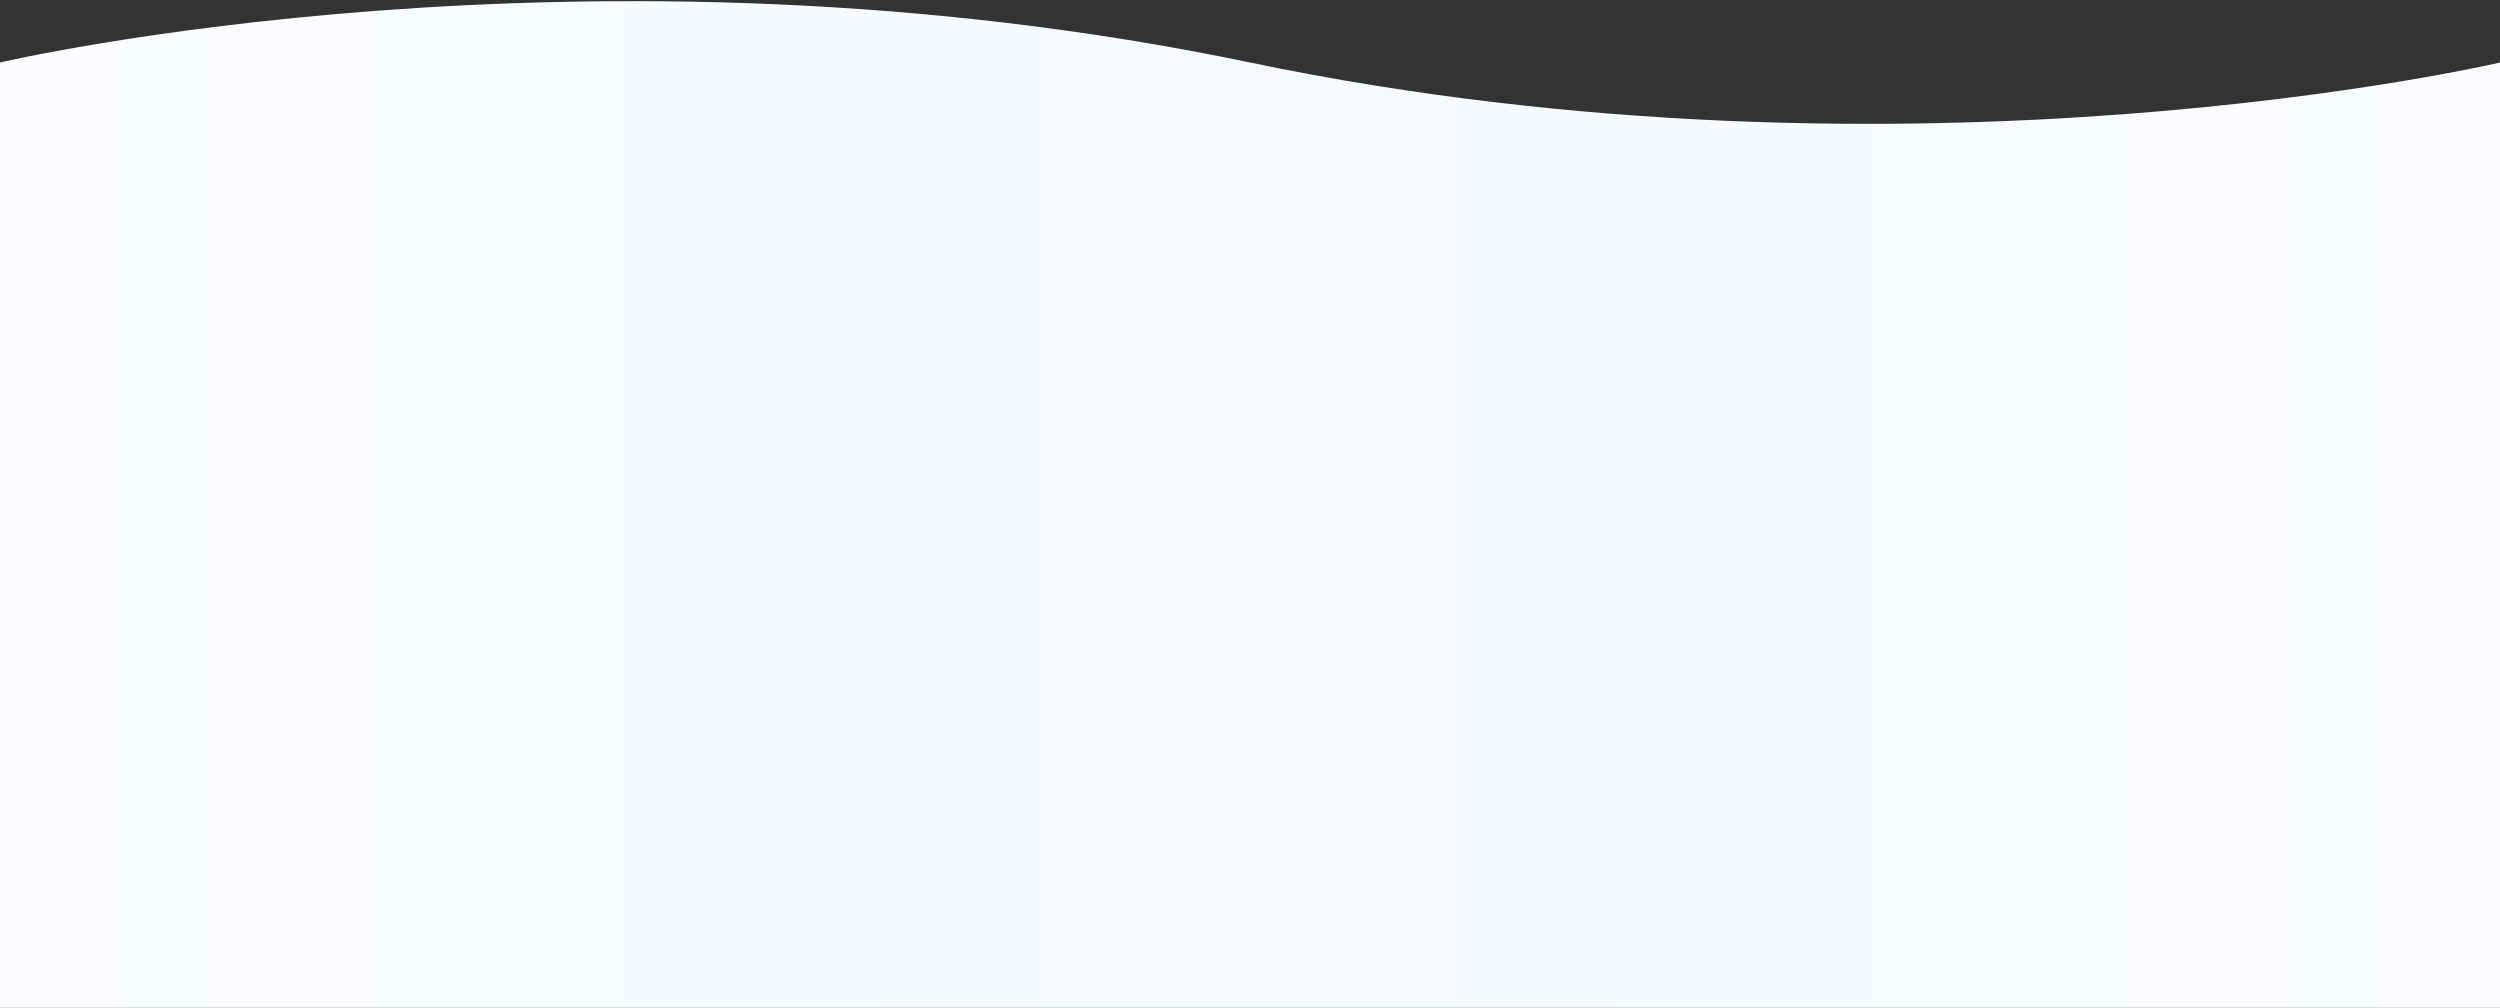 <svg width="1920" height="774" viewBox="0 0 1920 774" fill="none" xmlns="http://www.w3.org/2000/svg">
<rect x="0" y="0" width="1920" height="774" fill="#333333" stroke="none"/>
<path d="M0 48C0 48 452 -58 960 48C1468 154 1920 48 1920 48V774H0V48Z" fill="url(#paint0_linear_5911_3401)"/>
<defs>
<linearGradient id="paint0_linear_5911_3401" x1="0" y1="411.527" x2="1920" y2="411.527" gradientUnits="userSpaceOnUse">
<stop stop-color="#FAFCFF"/>
<stop offset="0.499" stop-color="#F5F9FF"/>
<stop offset="1" stop-color="#FAFCFF"/>
</linearGradient>
</defs>
</svg>
